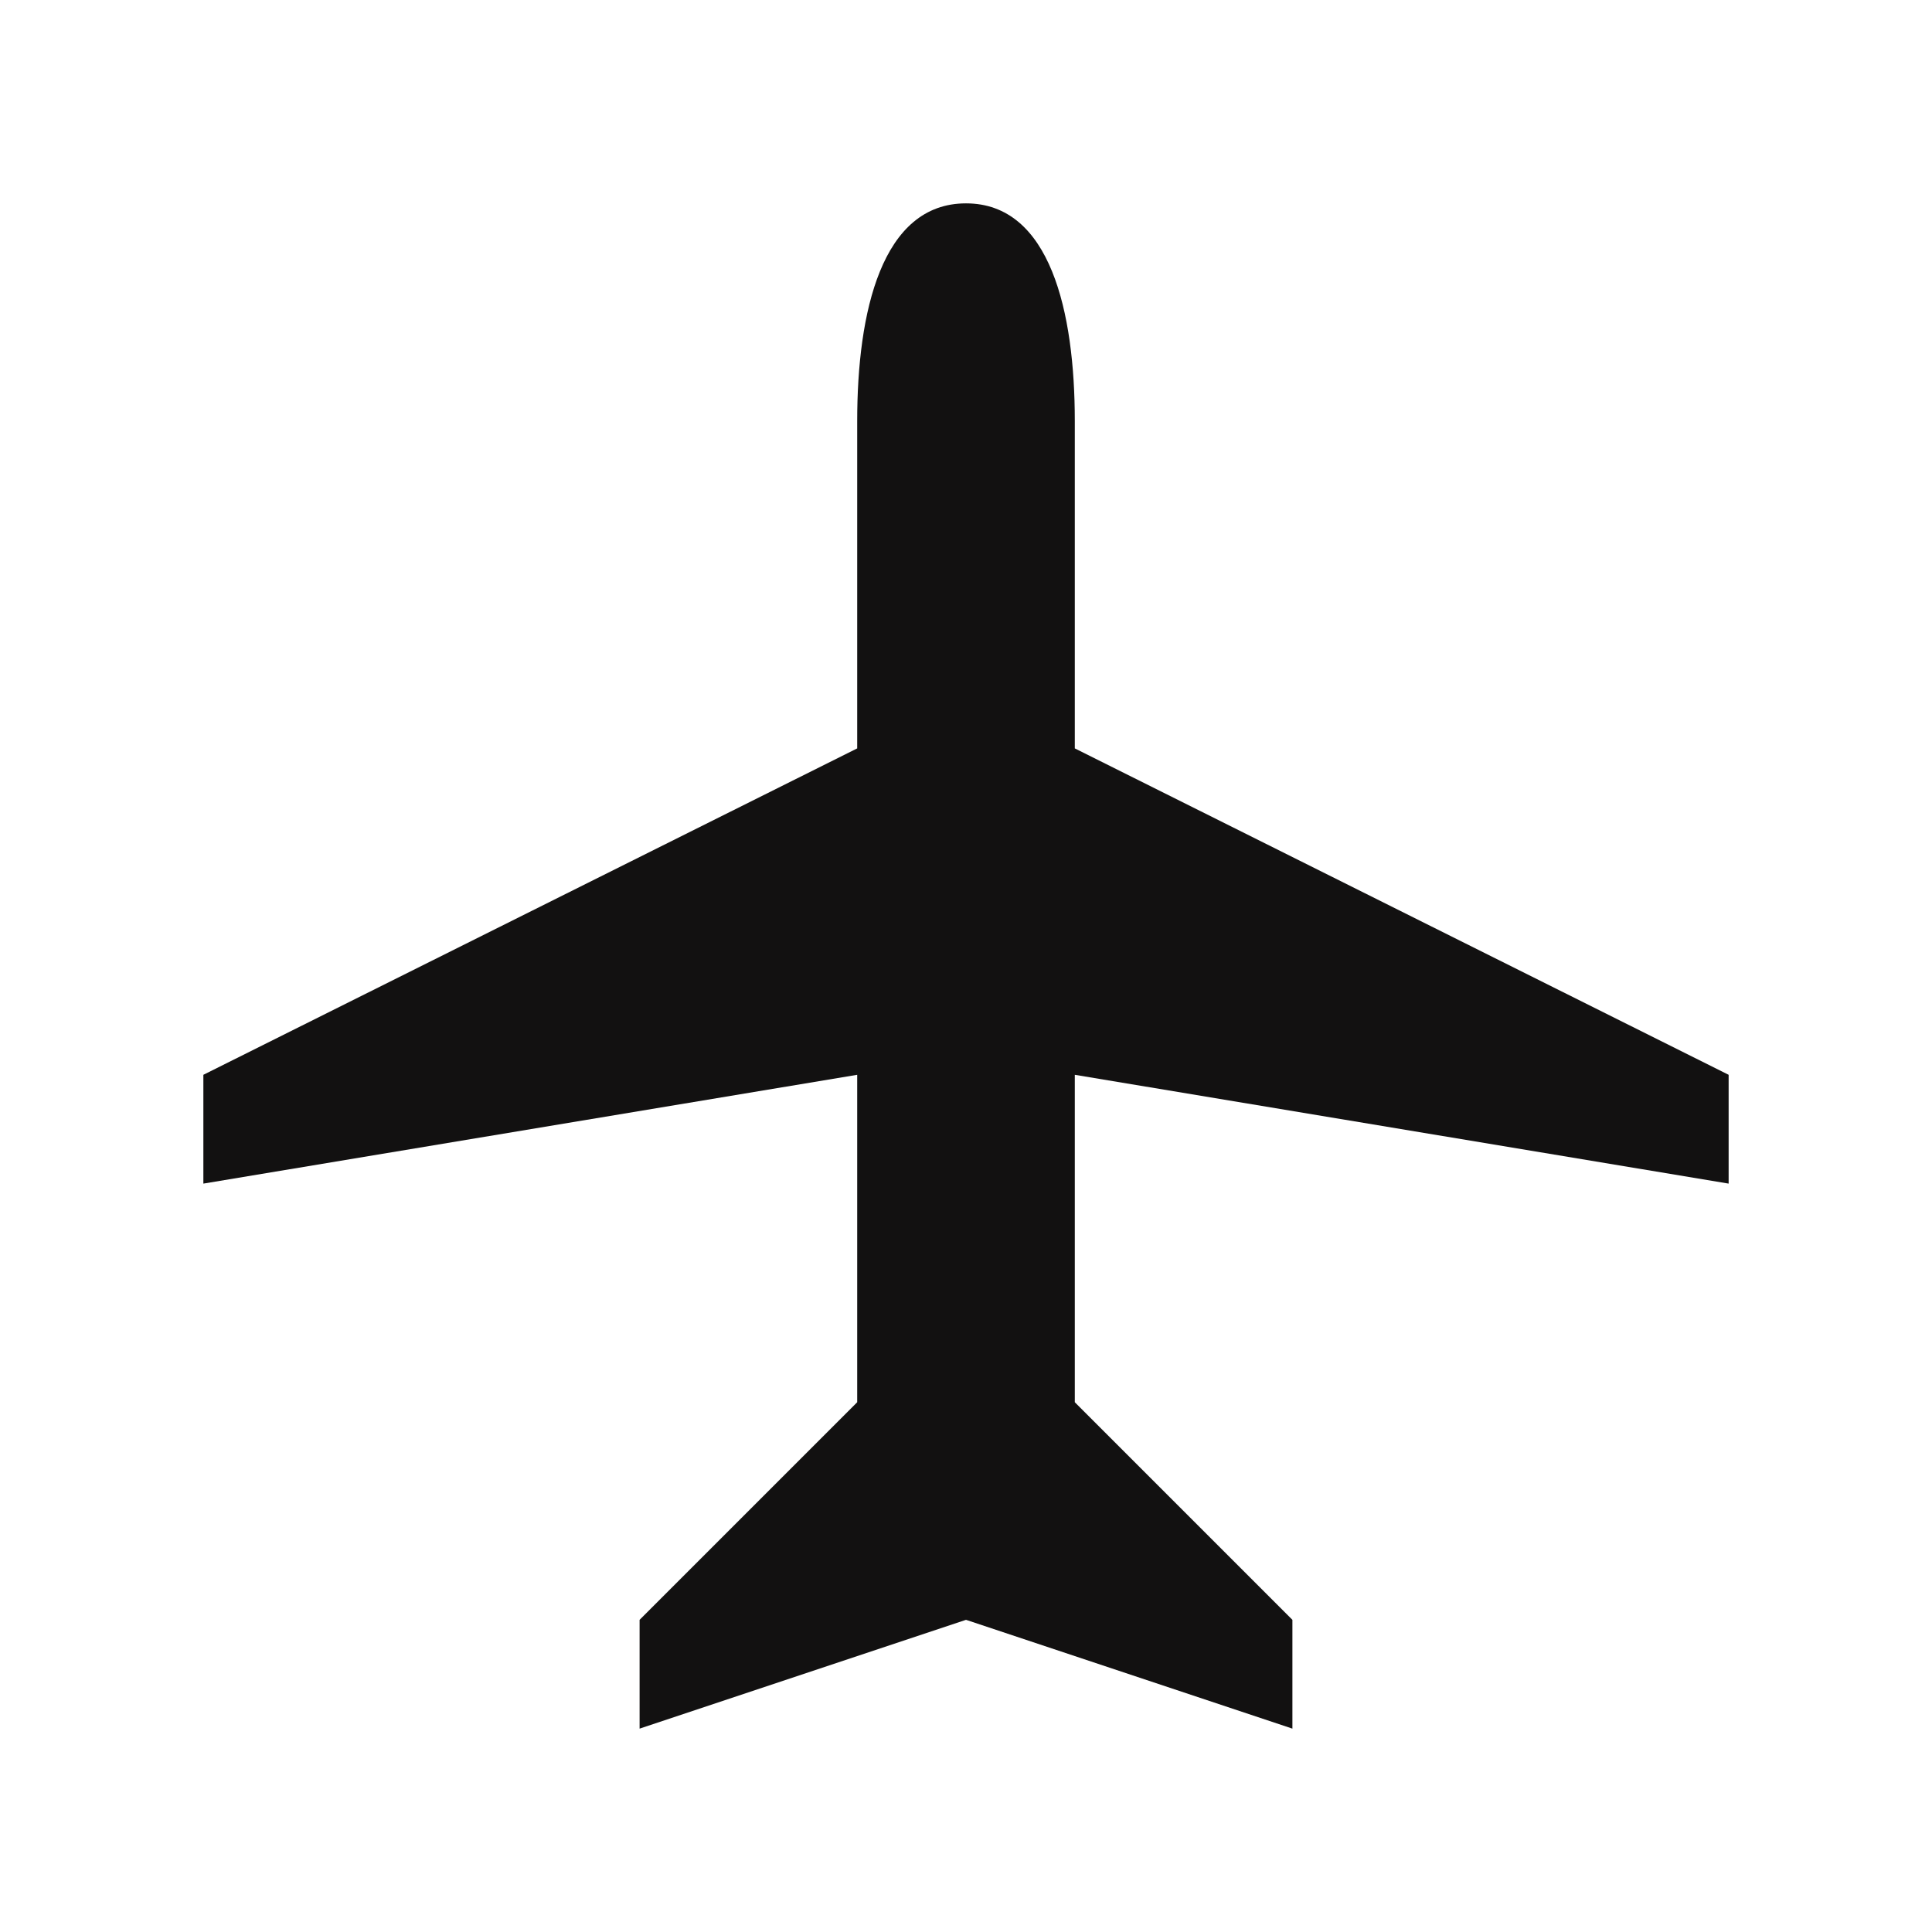 <svg xmlns="http://www.w3.org/2000/svg" viewBox="0 0 19 19" height="19" width="19"><title>airport_15.svg</title><rect fill="none" x="0" y="0" width="19" height="19"></rect><path fill="#121111" transform="translate(2 2)" d="M15,8.57V9.64L8.57,8.57v3.22l2.14,2.14V15L7.5,13.93,4.29,15V13.93l2.14-2.14V8.57L0,9.64V8.57L6.43,5.36V2.14C6.43,1.07,6.67,0,7.5,0S8.57,1.07,8.57,2.14V5.36Z"></path></svg>